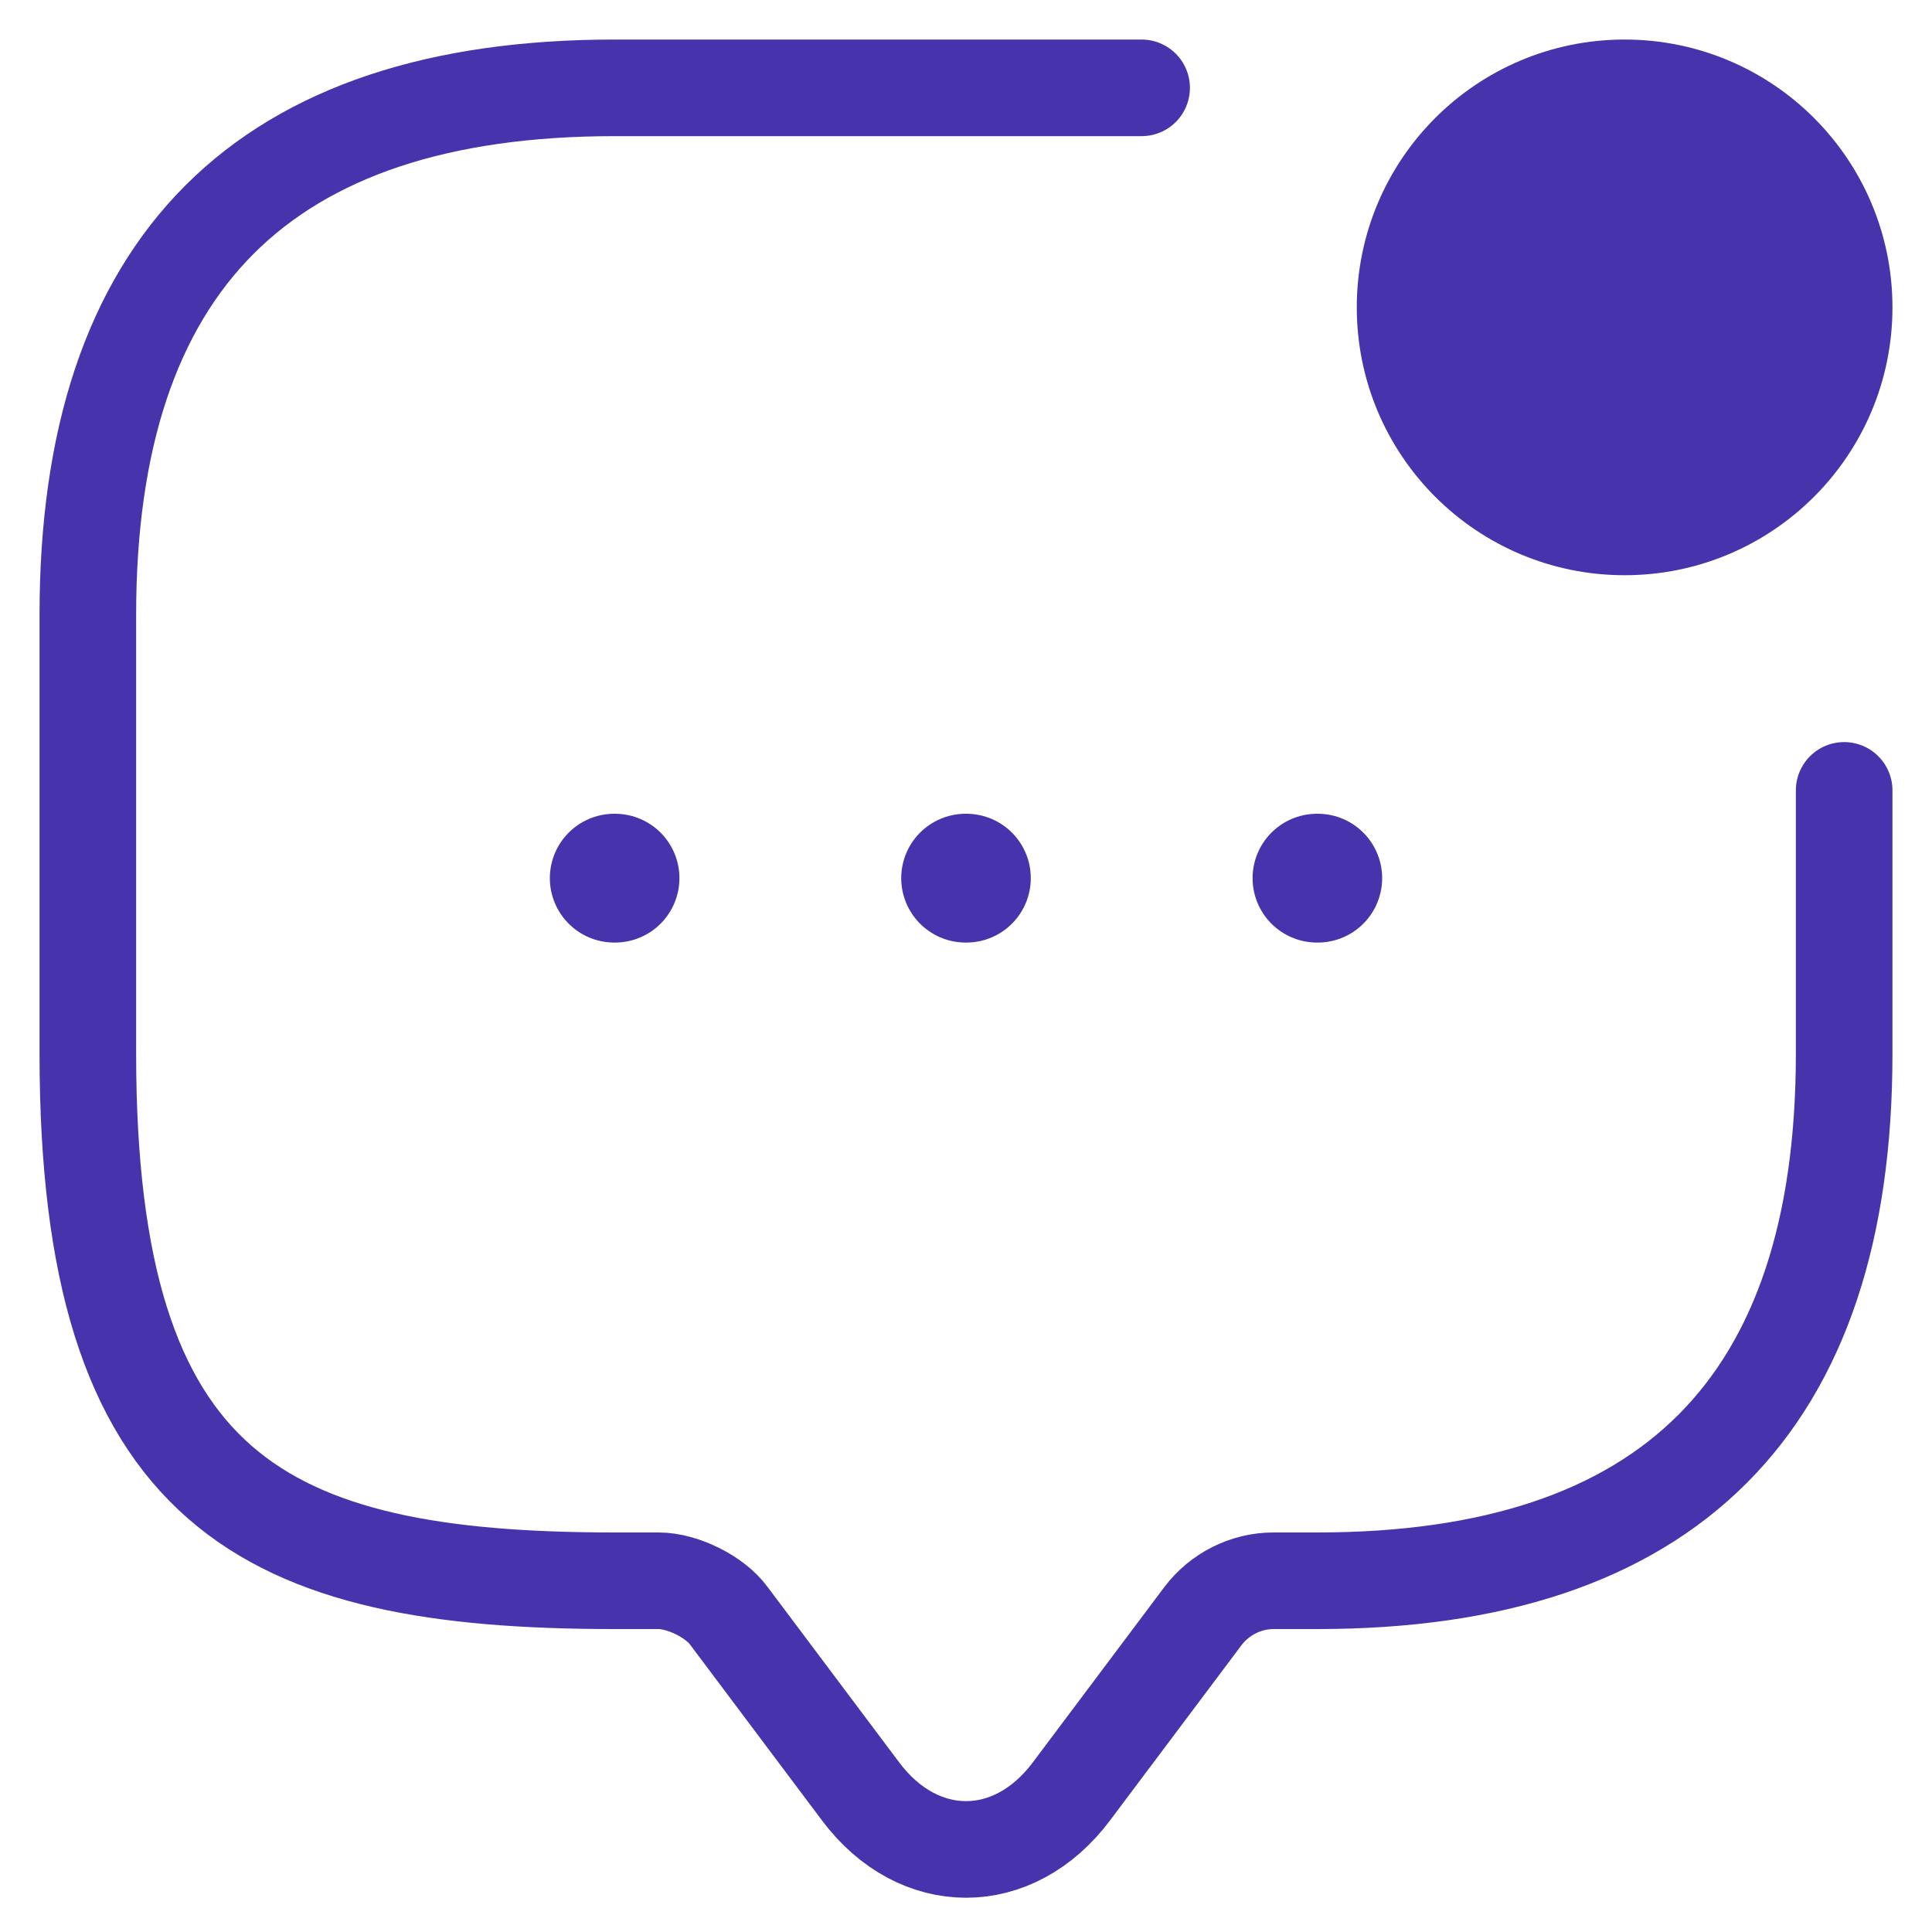 <svg width="30" height="30" viewBox="0 0 30 30" fill="none" xmlns="http://www.w3.org/2000/svg">
<path d="M28.636 12.273V16.364C28.636 21.818 25.909 24.546 20.454 24.546H19.773C19.35 24.546 18.941 24.75 18.682 25.091L16.636 27.818C15.736 29.018 14.264 29.018 13.364 27.818L11.318 25.091C11.1 24.791 10.595 24.546 10.227 24.546H9.545C4.091 24.546 1.364 23.182 1.364 16.364V9.545C1.364 4.091 4.091 1.364 9.545 1.364H17.727" stroke="#4733AC" stroke-width="1.5" stroke-miterlimit="10" stroke-linecap="round" stroke-linejoin="round"/>
<path d="M25.227 8.182C27.11 8.182 28.636 6.656 28.636 4.773C28.636 2.89 27.11 1.364 25.227 1.364C23.344 1.364 21.818 2.89 21.818 4.773C21.818 6.656 23.344 8.182 25.227 8.182Z" fill="#4733AC" stroke="#4733AC" stroke-width="1.5" stroke-linecap="round" stroke-linejoin="round"/>
<path d="M20.45 13.636H20.462" stroke="#4733AC" stroke-width="2" stroke-linecap="round" stroke-linejoin="round"/>
<path d="M14.994 13.636H15.006" stroke="#4733AC" stroke-width="2" stroke-linecap="round" stroke-linejoin="round"/>
<path d="M9.538 13.636H9.55" stroke="#4733AC" stroke-width="2" stroke-linecap="round" stroke-linejoin="round"/>
</svg>
